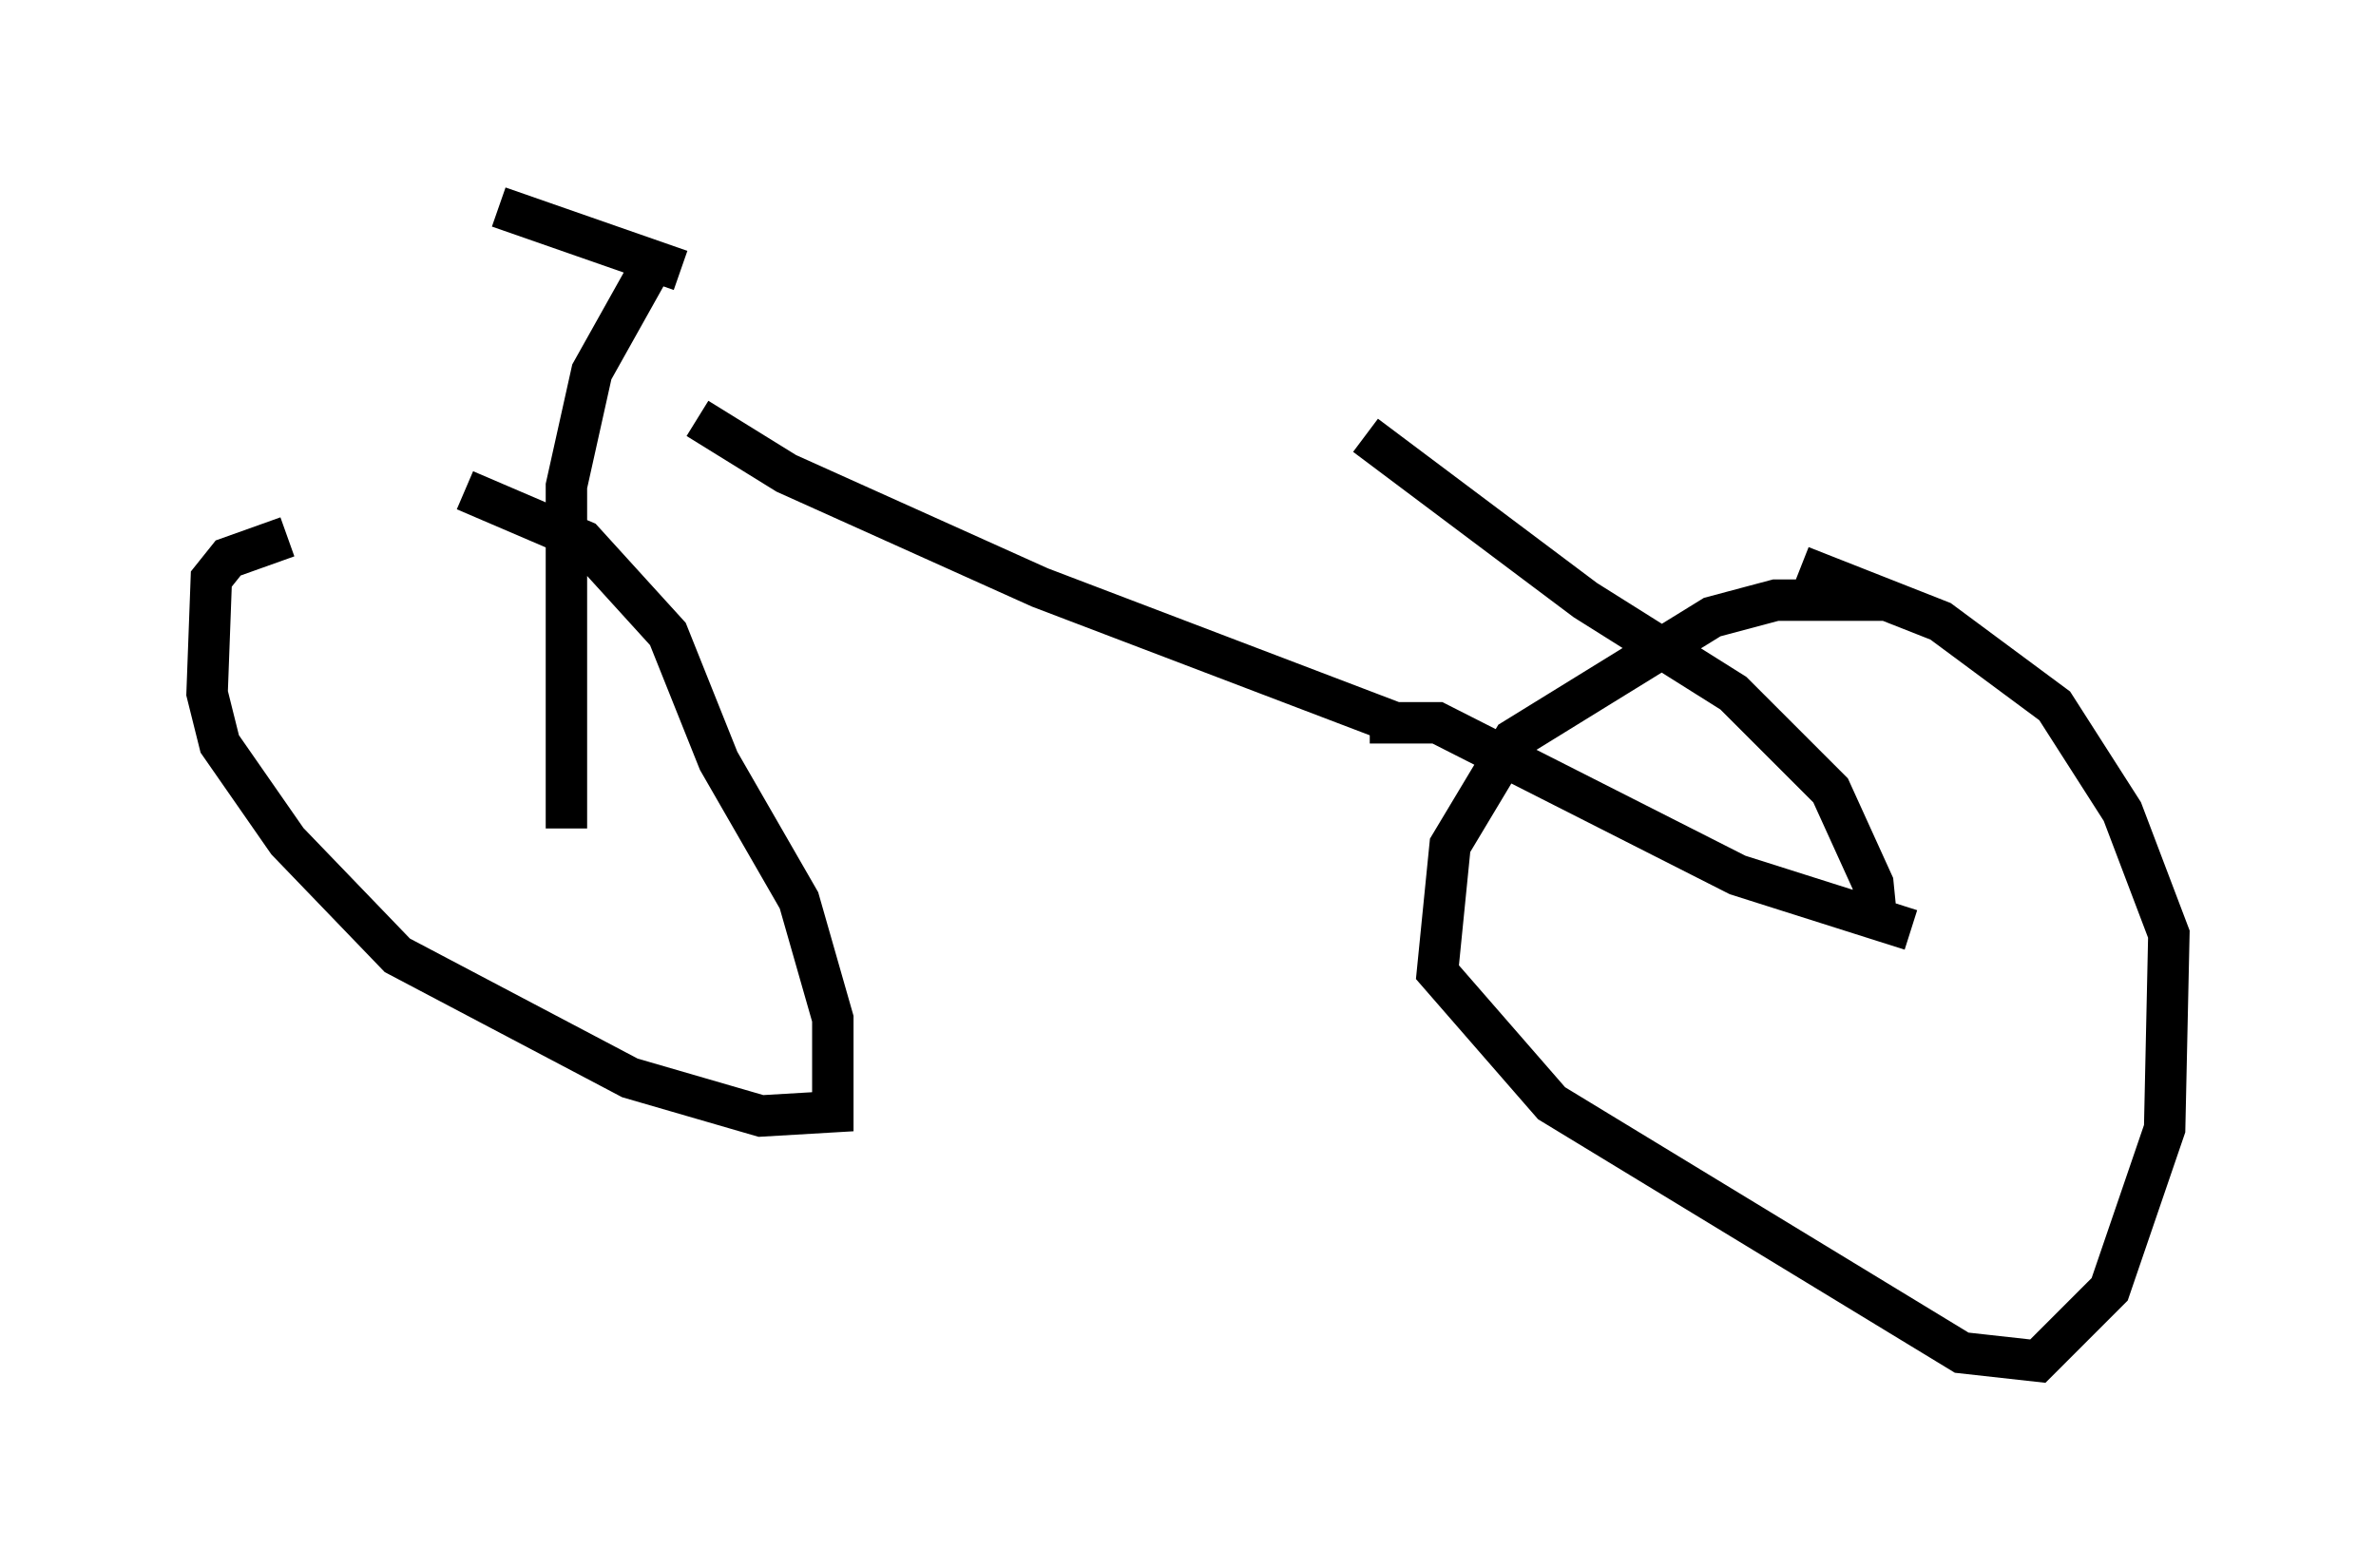 <?xml version="1.0" encoding="utf-8" ?>
<svg baseProfile="full" height="37.869" version="1.1" width="57.367" xmlns="http://www.w3.org/2000/svg" xmlns:ev="http://www.w3.org/2001/xml-events" xmlns:xlink="http://www.w3.org/1999/xlink"><defs /><rect fill="white" height="37.869" width="57.367" x="0" y="0" /><path d="M12.452, 12.963 m-5.513, 0.0 l-1.429, 0.51 -0.408, 0.51 l-0.102, 2.756 0.306, 1.225 l1.633, 2.348 2.654, 2.756 l5.615, 2.96 3.165, 0.919 l1.735, -0.102 0.0, -2.246 l-0.817, -2.858 -1.94, -3.369 l-1.225, -3.063 -2.042, -2.246 l-2.858, -1.225 m34.3, 2.654 l-2.654, 0.0 -1.531, 0.408 l-4.798, 2.96 -1.531, 2.552 l-0.306, 3.063 2.756, 3.165 l9.902, 6.023 1.838, 0.204 l1.735, -1.735 1.327, -3.879 l0.102, -4.696 -1.123, -2.96 l-1.633, -2.552 -2.756, -2.042 l-3.369, -1.327 m-29.809, 6.329 l0.0, -8.269 0.613, -2.756 l1.429, -2.552 m29.604, 15.925 l-0.102, -1.021 -1.021, -2.246 l-2.348, -2.348 -3.573, -2.246 l-5.308, -3.981 m0.102, 6.942 l1.633, 0.0 7.248, 3.675 l4.185, 1.327 m-12.454, -5.002 l-8.575, -3.267 -6.125, -2.756 l-2.144, -1.327 m-0.408, -3.573 l-4.39, -1.531 " fill="none" stroke="black" stroke-width="1" /></svg>